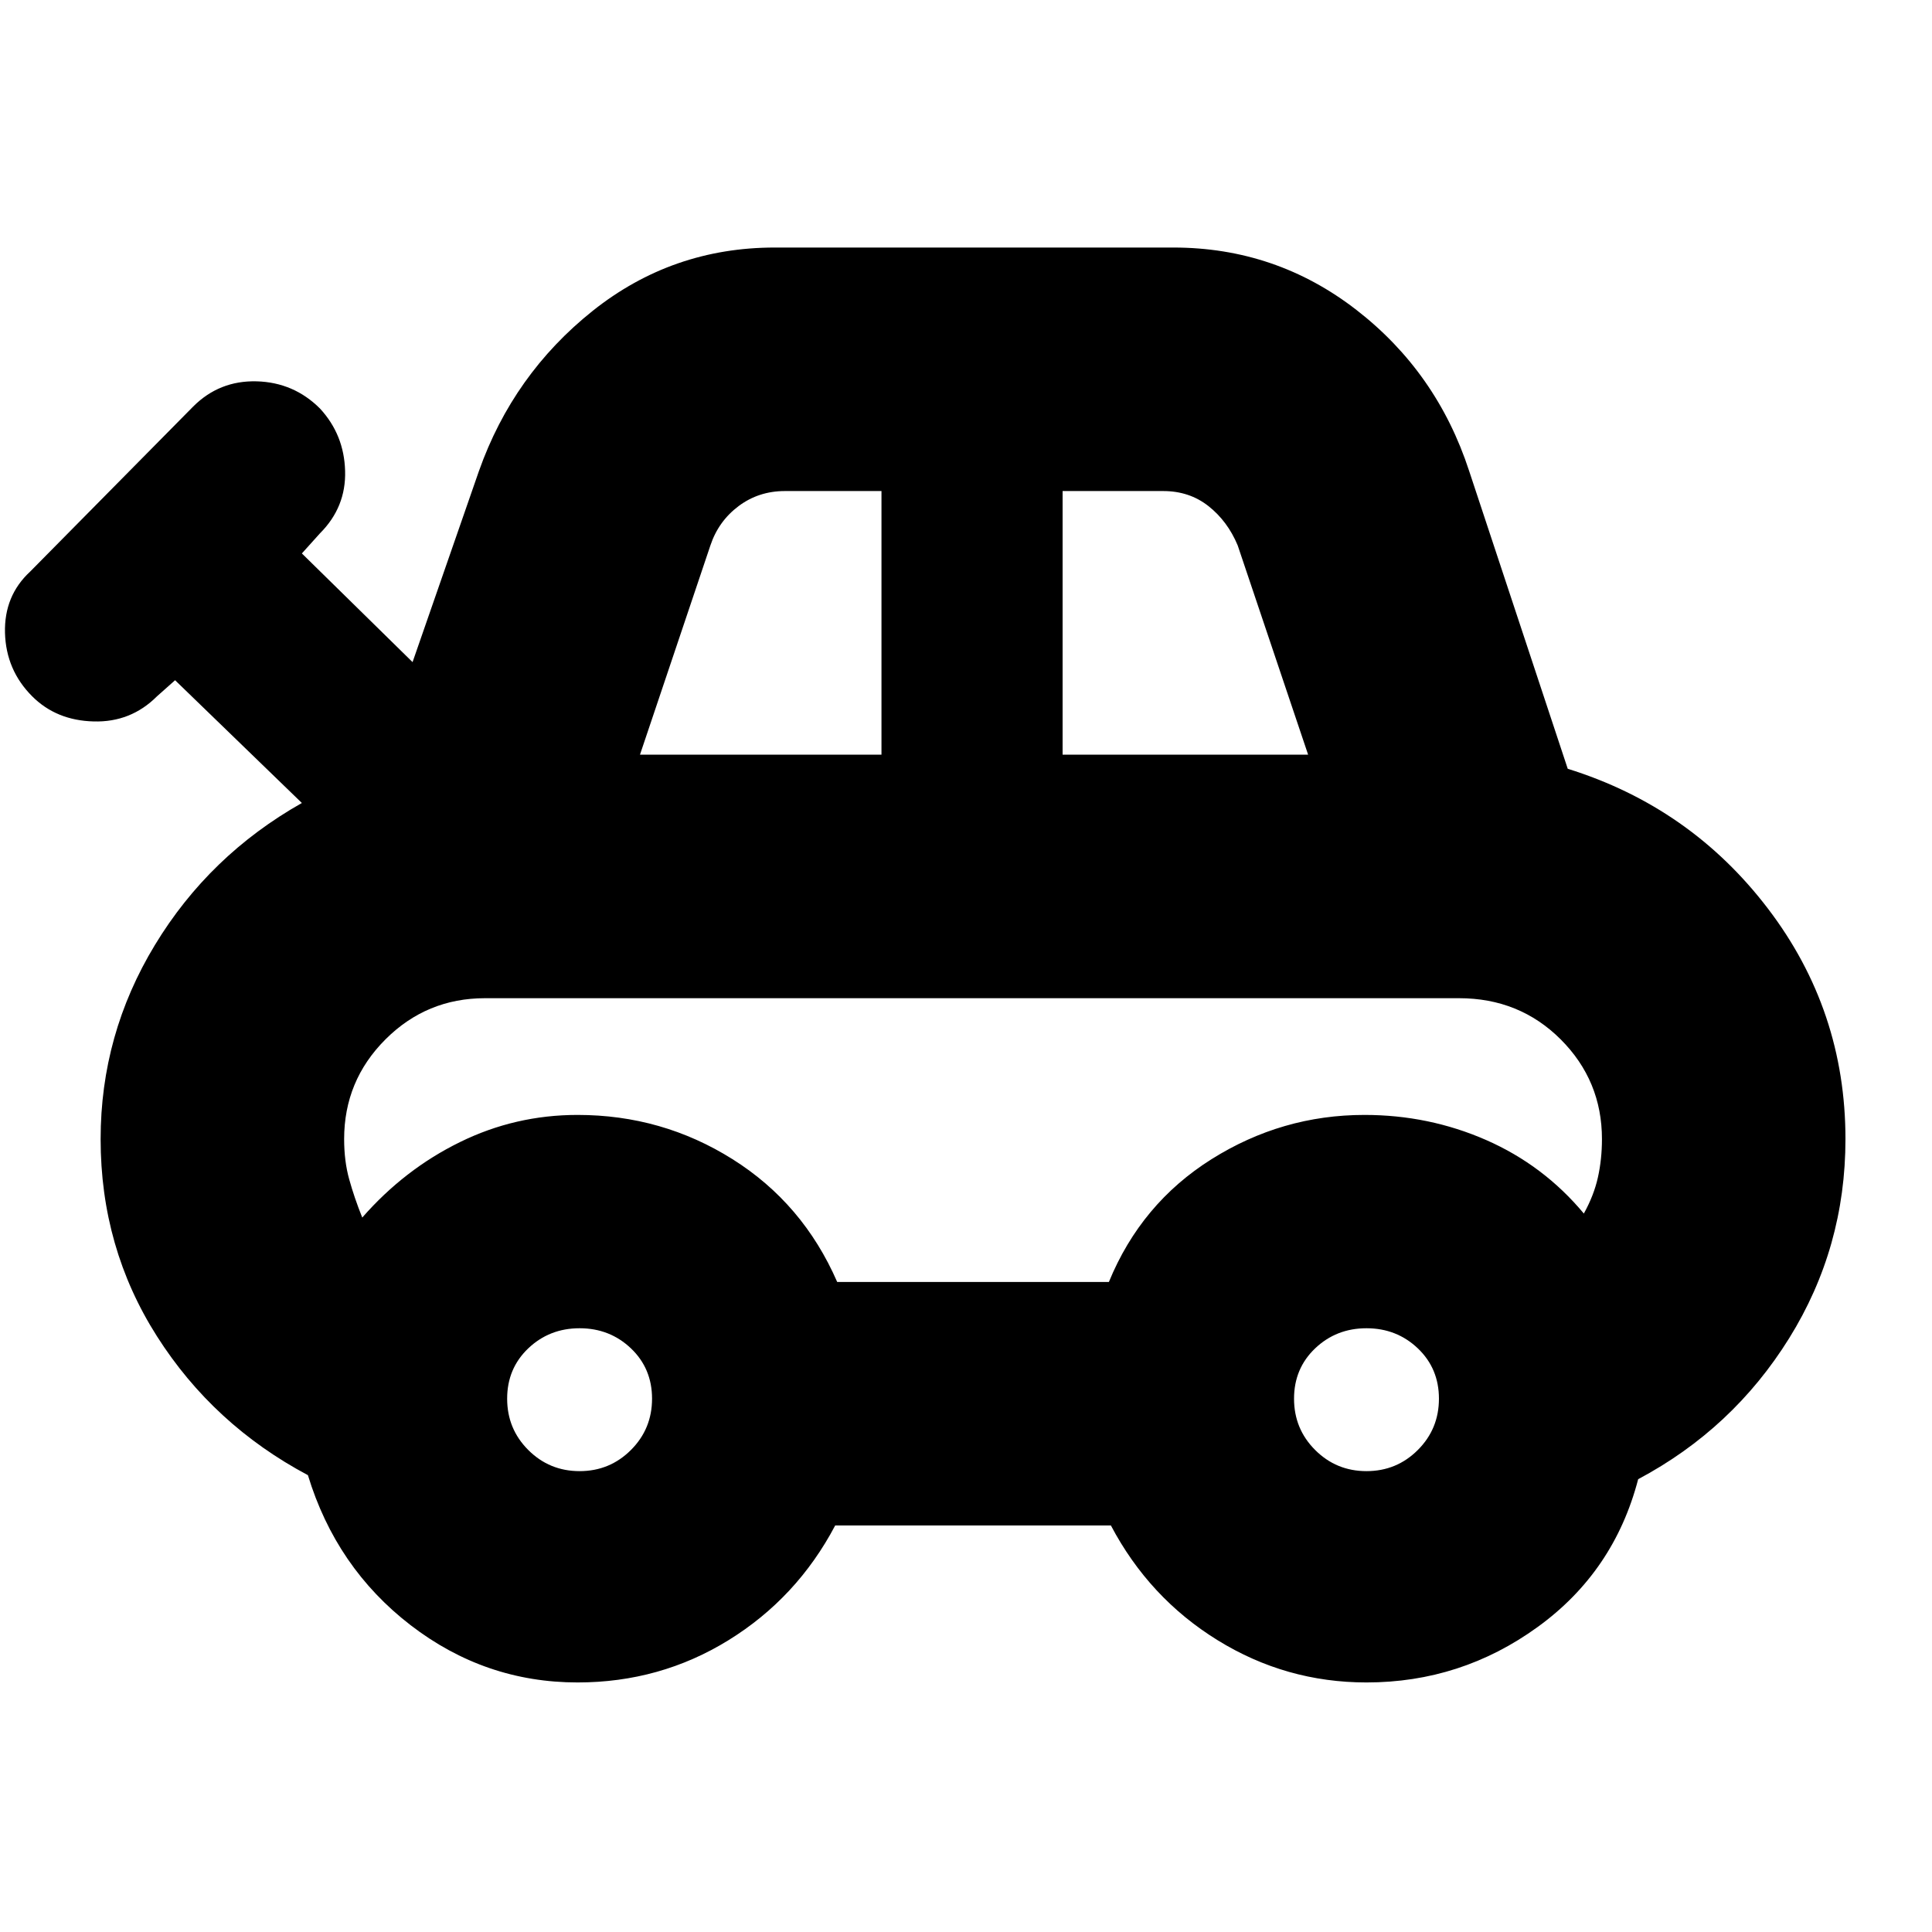 <svg xmlns="http://www.w3.org/2000/svg" height="24" width="24"><path d="M7.175 20.9Q6.025 20.9 5.1 20.188Q4.175 19.475 3.825 18.325Q2.65 17.7 1.95 16.6Q1.25 15.5 1.25 14.15Q1.25 12.85 1.925 11.738Q2.6 10.625 3.75 9.975L2.175 8.45L1.95 8.65Q1.625 8.975 1.163 8.962Q0.7 8.95 0.4 8.65Q0.075 8.325 0.062 7.862Q0.05 7.4 0.375 7.1L2.4 5.05Q2.725 4.725 3.188 4.737Q3.65 4.75 3.975 5.075Q4.275 5.4 4.287 5.85Q4.3 6.3 3.975 6.625L3.75 6.875L5.125 8.225L5.95 5.85Q6.375 4.65 7.362 3.862Q8.35 3.075 9.625 3.075H14.575Q15.85 3.075 16.85 3.85Q17.85 4.625 18.25 5.85L19.475 9.55Q21 10.025 21.962 11.287Q22.925 12.55 22.925 14.15Q22.925 15.5 22.225 16.625Q21.525 17.75 20.35 18.375Q20.05 19.525 19.1 20.212Q18.15 20.9 16.975 20.9Q15.975 20.9 15.125 20.375Q14.275 19.85 13.8 18.95H10.375Q9.9 19.85 9.05 20.375Q8.2 20.9 7.175 20.9ZM7.95 9.375H10.95V6.1H9.75Q9.425 6.1 9.175 6.287Q8.925 6.475 8.825 6.775ZM13.2 9.375H16.25L15.375 6.775Q15.25 6.475 15.012 6.287Q14.775 6.1 14.45 6.1H13.2ZM10.4 15.925H13.775Q14.175 14.95 15.05 14.4Q15.925 13.85 16.95 13.85Q17.75 13.85 18.462 14.162Q19.175 14.475 19.675 15.075Q19.8 14.85 19.85 14.625Q19.9 14.4 19.9 14.15Q19.9 13.425 19.388 12.912Q18.875 12.4 18.125 12.4H6.025Q5.3 12.4 4.788 12.912Q4.275 13.425 4.275 14.15Q4.275 14.425 4.338 14.65Q4.4 14.875 4.5 15.125Q5.025 14.525 5.713 14.188Q6.4 13.85 7.175 13.85Q8.225 13.85 9.1 14.4Q9.975 14.95 10.4 15.925ZM7.2 18.275Q7.575 18.275 7.838 18.012Q8.1 17.75 8.1 17.375Q8.1 17 7.838 16.75Q7.575 16.5 7.2 16.5Q6.825 16.5 6.562 16.75Q6.3 17 6.3 17.375Q6.3 17.75 6.562 18.012Q6.825 18.275 7.2 18.275ZM16.975 18.275Q17.35 18.275 17.613 18.012Q17.875 17.75 17.875 17.375Q17.875 17 17.613 16.75Q17.35 16.5 16.975 16.5Q16.6 16.5 16.337 16.75Q16.075 17 16.075 17.375Q16.075 17.75 16.337 18.012Q16.6 18.275 16.975 18.275ZM12.075 14.15Q12.075 14.15 12.075 14.15Q12.075 14.15 12.075 14.15Q12.075 14.15 12.075 14.15Q12.075 14.15 12.075 14.15Q12.075 14.15 12.075 14.15Q12.075 14.15 12.075 14.15Q12.075 14.15 12.075 14.15Q12.075 14.15 12.075 14.15Q12.075 14.15 12.075 14.15Q12.075 14.15 12.075 14.15Q12.075 14.15 12.075 14.15Q12.075 14.15 12.075 14.15Q12.075 14.15 12.075 14.15Q12.075 14.15 12.075 14.15Q12.075 14.15 12.075 14.15Q12.075 14.15 12.075 14.15Z"/></svg>